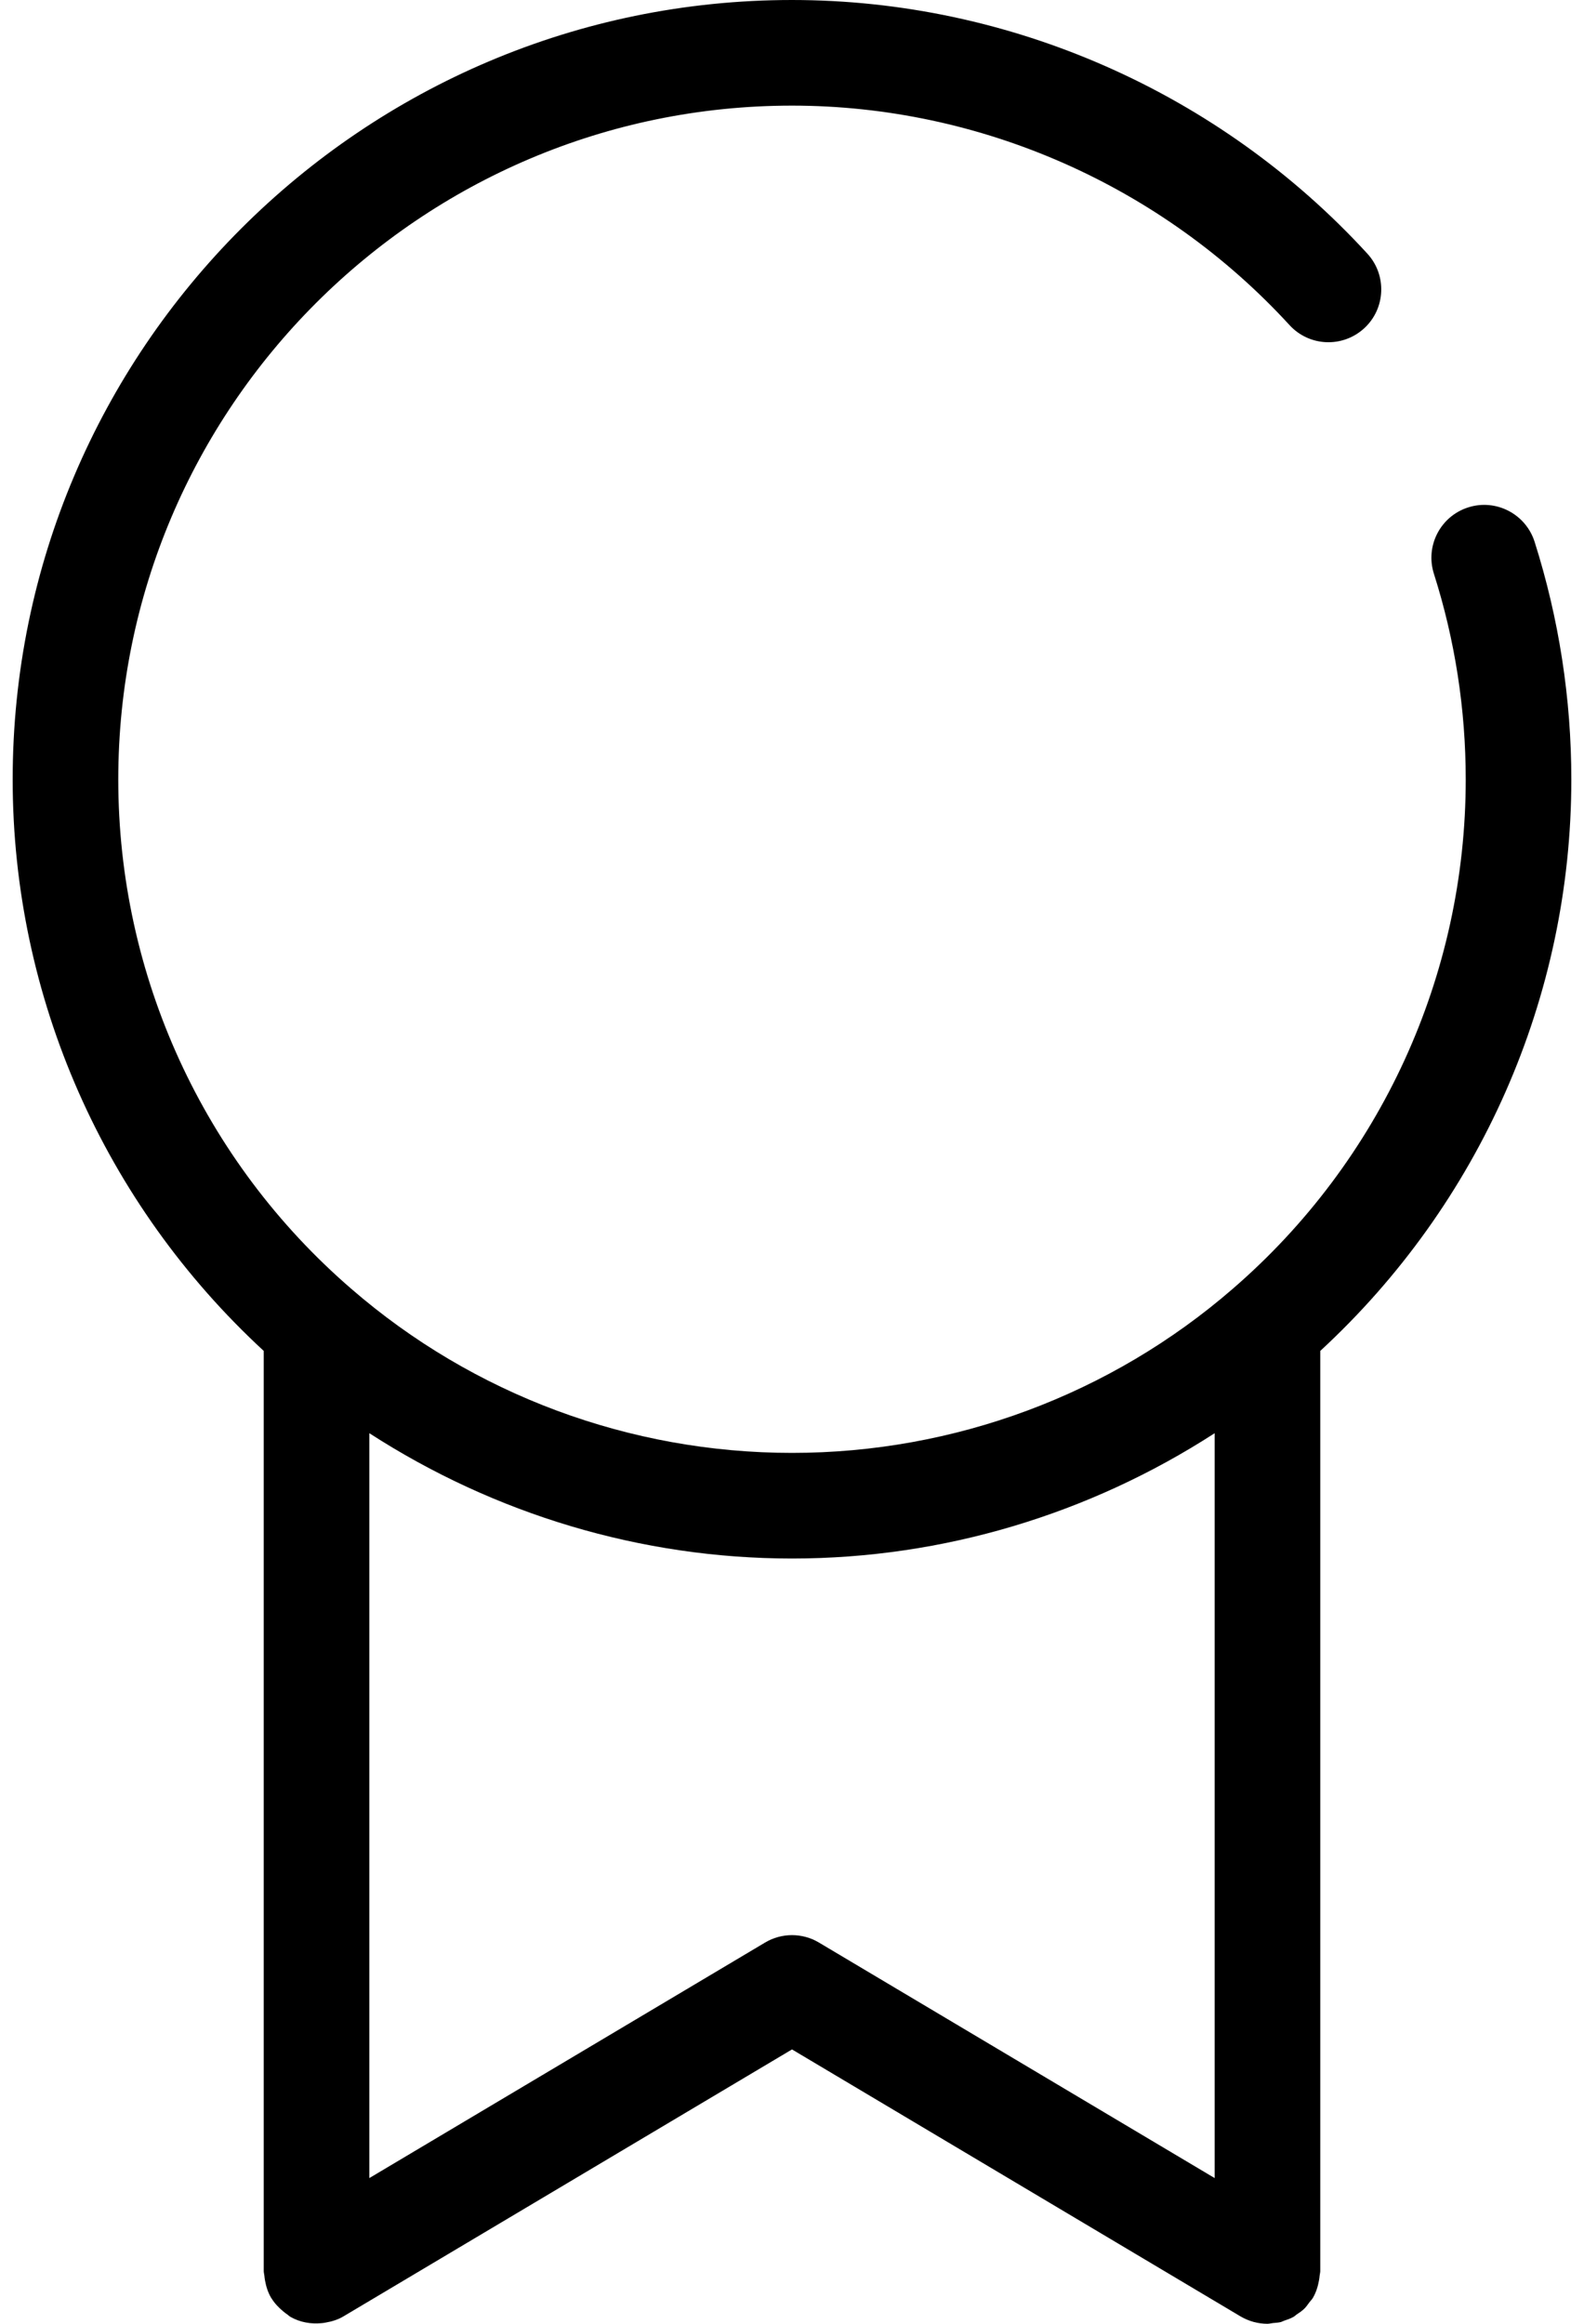 <svg width="30" height="44" viewBox="0 0 30 44" fill="none" xmlns="http://www.w3.org/2000/svg">
<path d="M4.995 25.579V43C4.995 43.031 5.004 43.059 5.007 43.089C5.01 43.119 5.013 43.148 5.019 43.178C5.04 43.295 5.075 43.407 5.135 43.508C5.135 43.509 5.135 43.51 5.136 43.511C5.138 43.515 5.143 43.517 5.145 43.522C5.204 43.617 5.282 43.698 5.369 43.769C5.393 43.789 5.416 43.807 5.442 43.824C5.462 43.838 5.479 43.857 5.501 43.869C5.683 43.973 5.89 44.008 6.091 43.988C6.118 43.986 6.144 43.982 6.17 43.977C6.287 43.956 6.402 43.922 6.506 43.859L15 38.805L23.493 43.859C23.573 43.906 23.656 43.941 23.743 43.965C23.829 43.988 23.917 44 24.004 44C24.039 44 24.075 43.99 24.11 43.986C24.159 43.981 24.209 43.98 24.256 43.968C24.278 43.962 24.298 43.949 24.32 43.942C24.38 43.922 24.44 43.902 24.496 43.87C24.497 43.87 24.498 43.87 24.499 43.869C24.52 43.857 24.536 43.839 24.556 43.825C24.608 43.791 24.659 43.757 24.704 43.713C24.741 43.677 24.769 43.633 24.8 43.592C24.821 43.564 24.846 43.542 24.864 43.511C24.865 43.51 24.865 43.509 24.866 43.508C24.925 43.407 24.96 43.295 24.981 43.178C24.987 43.148 24.99 43.119 24.993 43.089C24.996 43.059 25.005 43.03 25.005 43V25.579C28.024 22.794 29.76 18.886 29.76 14.76C29.76 13.225 29.525 11.71 29.064 10.257C28.895 9.73 28.331 9.44 27.808 9.607C27.281 9.774 26.99 10.337 27.157 10.863C27.557 12.12 27.76 13.431 27.76 14.76C27.76 18.468 26.151 21.982 23.345 24.405C21.035 26.407 18.072 27.51 15 27.51C11.928 27.51 8.964 26.407 6.653 24.403C3.849 21.982 2.24 18.468 2.24 14.76C2.24 7.724 7.964 2 15 2C18.567 2 22.002 3.515 24.423 6.156C24.796 6.563 25.428 6.59 25.836 6.217C26.243 5.844 26.27 5.211 25.898 4.804C23.099 1.751 19.127 0 15 0C6.861 0 0.24 6.621 0.24 14.76C0.24 18.887 1.977 22.796 4.995 25.579ZM23.005 27.137V41.241L15.511 36.782C15.197 36.594 14.803 36.594 14.489 36.782L6.995 41.241V27.137C9.365 28.669 12.139 29.51 15 29.51C17.862 29.51 20.636 28.669 23.005 27.137Z" fill="black"/>
</svg>
